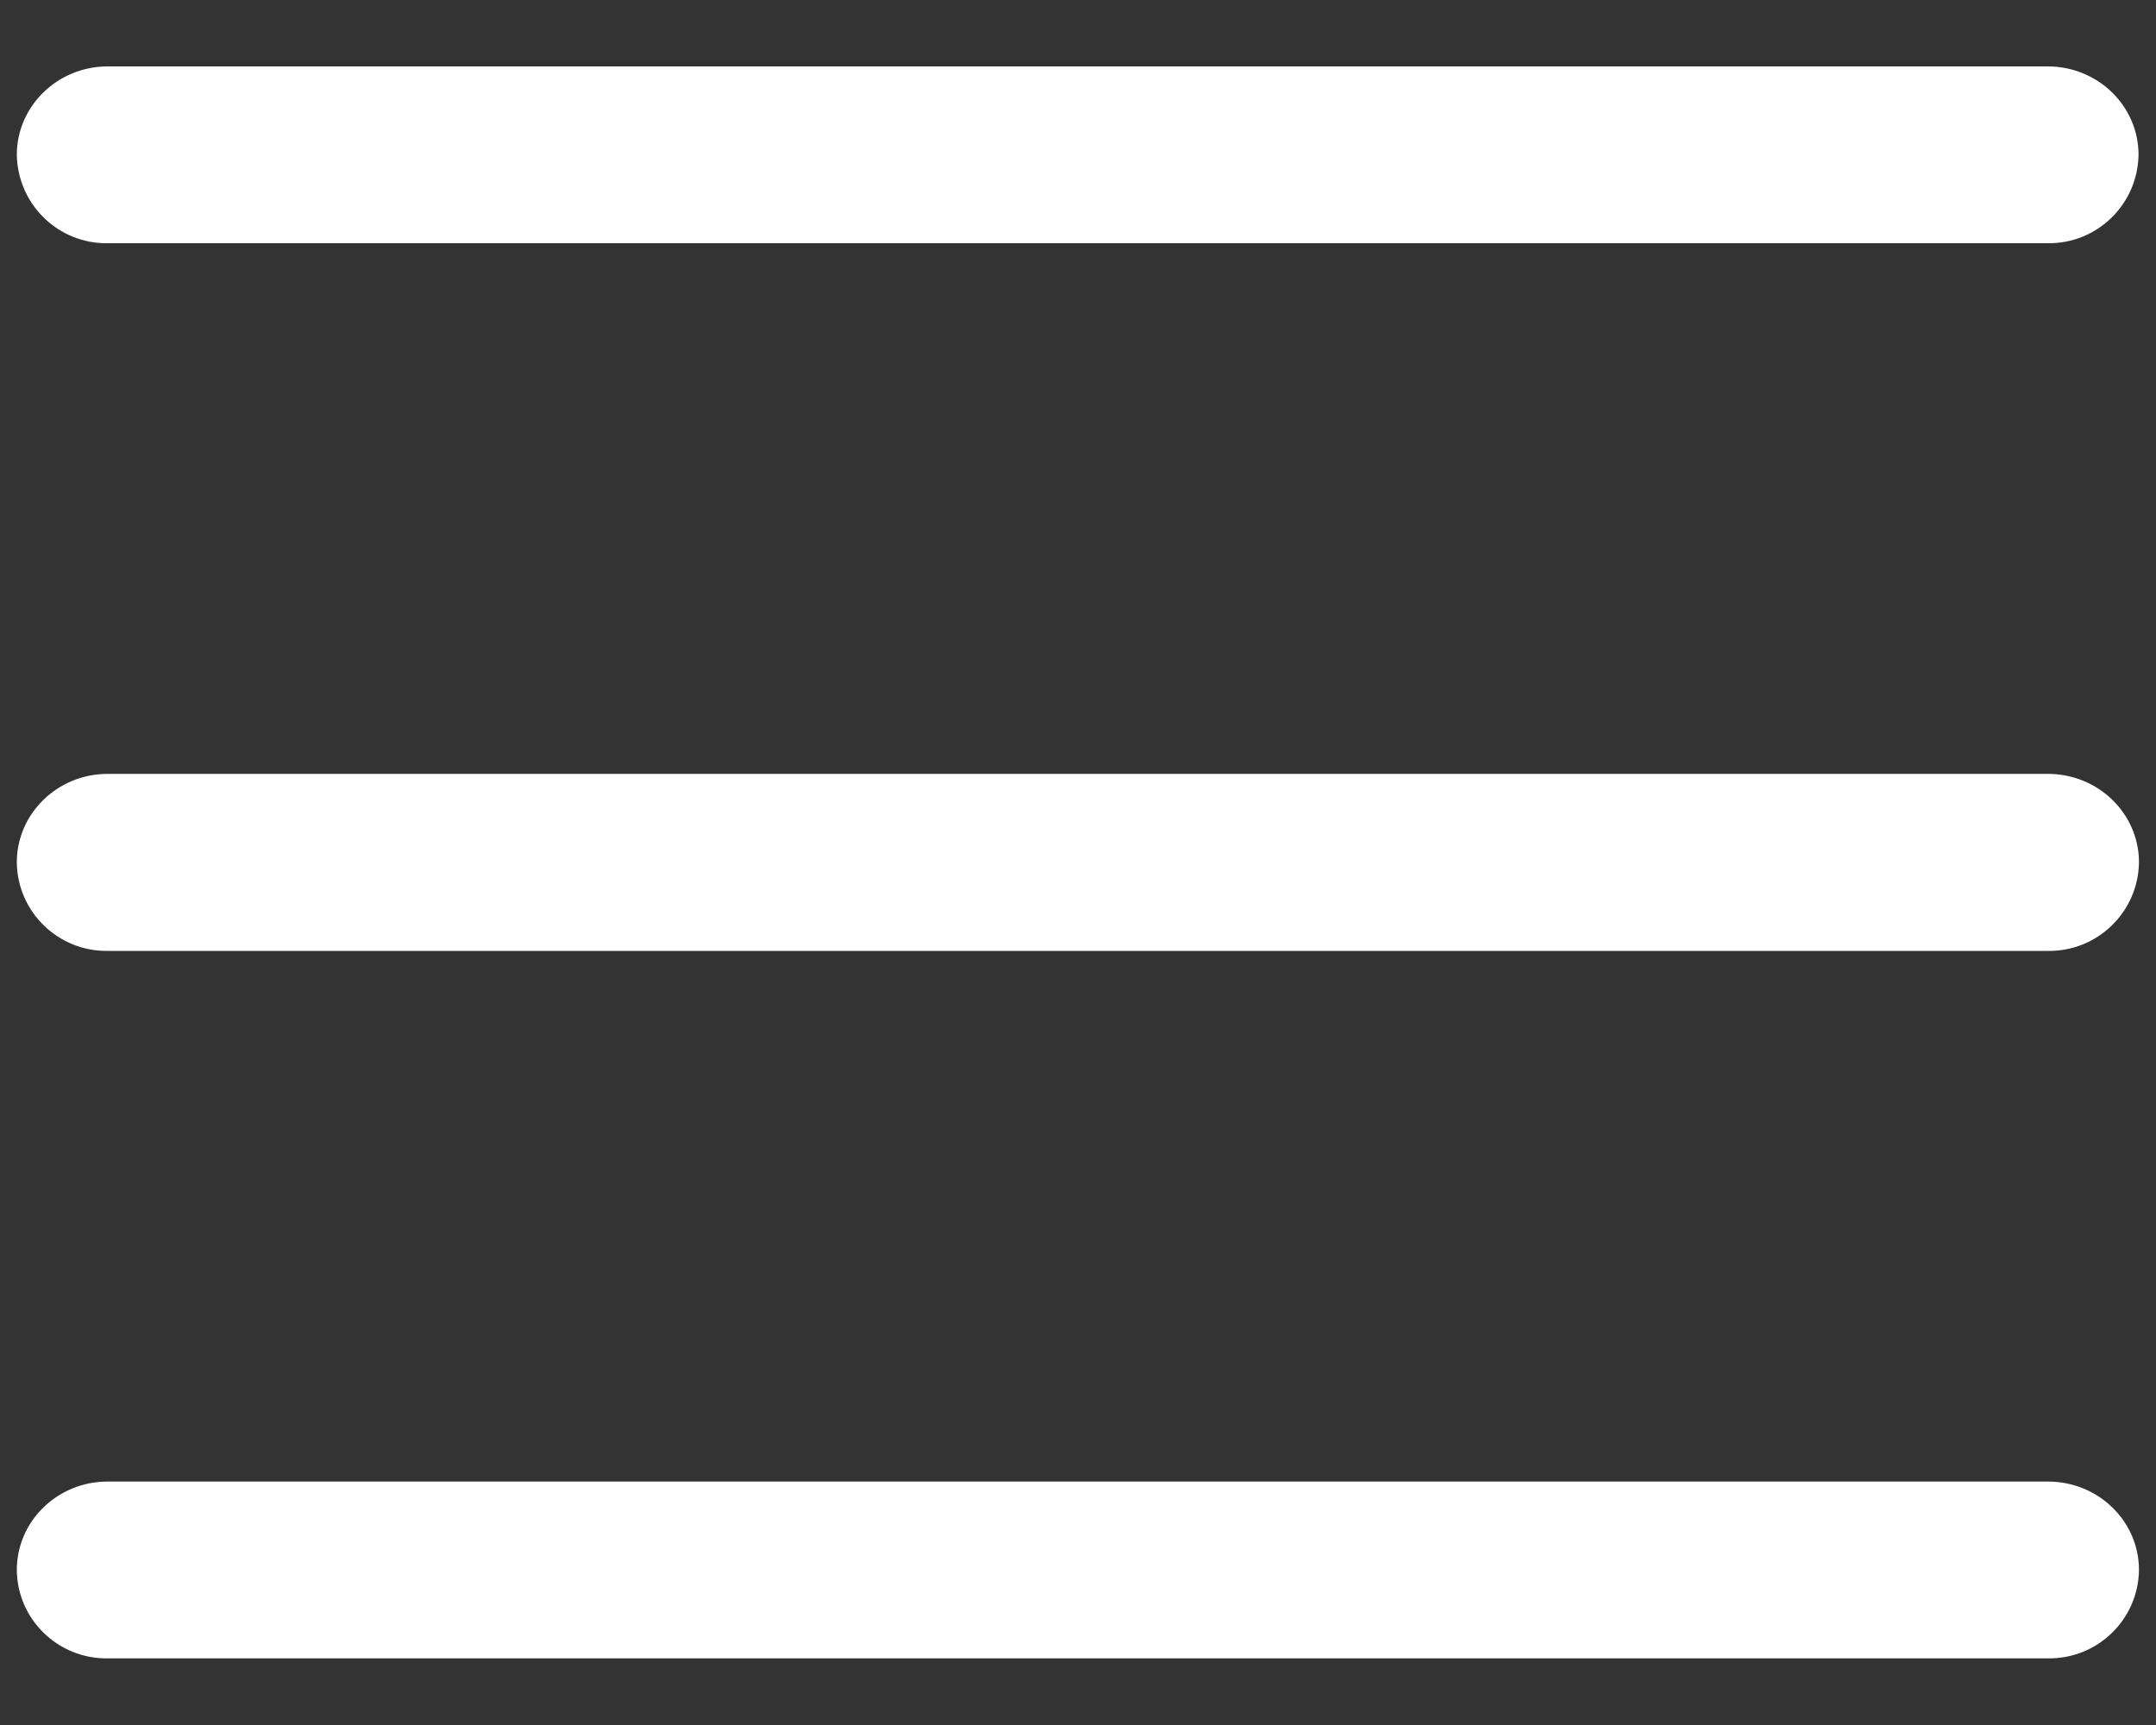 <svg width="10" height="8" viewBox="0 0 10 8" fill="none" xmlns="http://www.w3.org/2000/svg">
<rect x="0" y="0" width="10" height="8" fill="#333333" stroke="none"/>
<path d="M0.499 1.128C0.27 1.131 0.082 0.948 0.078 0.718C0.078 0.492 0.267 0.308 0.499 0.308H9.498C9.73 0.308 9.919 0.491 9.919 0.718C9.915 0.948 9.727 1.131 9.498 1.128H0.499ZM9.499 3.589C9.732 3.589 9.921 3.773 9.921 3.999C9.918 4.229 9.729 4.413 9.499 4.41H0.499C0.27 4.413 0.08 4.229 0.078 3.999C0.078 3.773 0.267 3.589 0.499 3.589H9.499ZM9.921 7.281C9.921 7.054 9.732 6.871 9.499 6.871H0.499C0.267 6.871 0.078 7.054 0.078 7.281C0.08 7.511 0.27 7.694 0.499 7.691H9.499C9.729 7.694 9.918 7.511 9.921 7.281Z" fill="white"/>
</svg>
